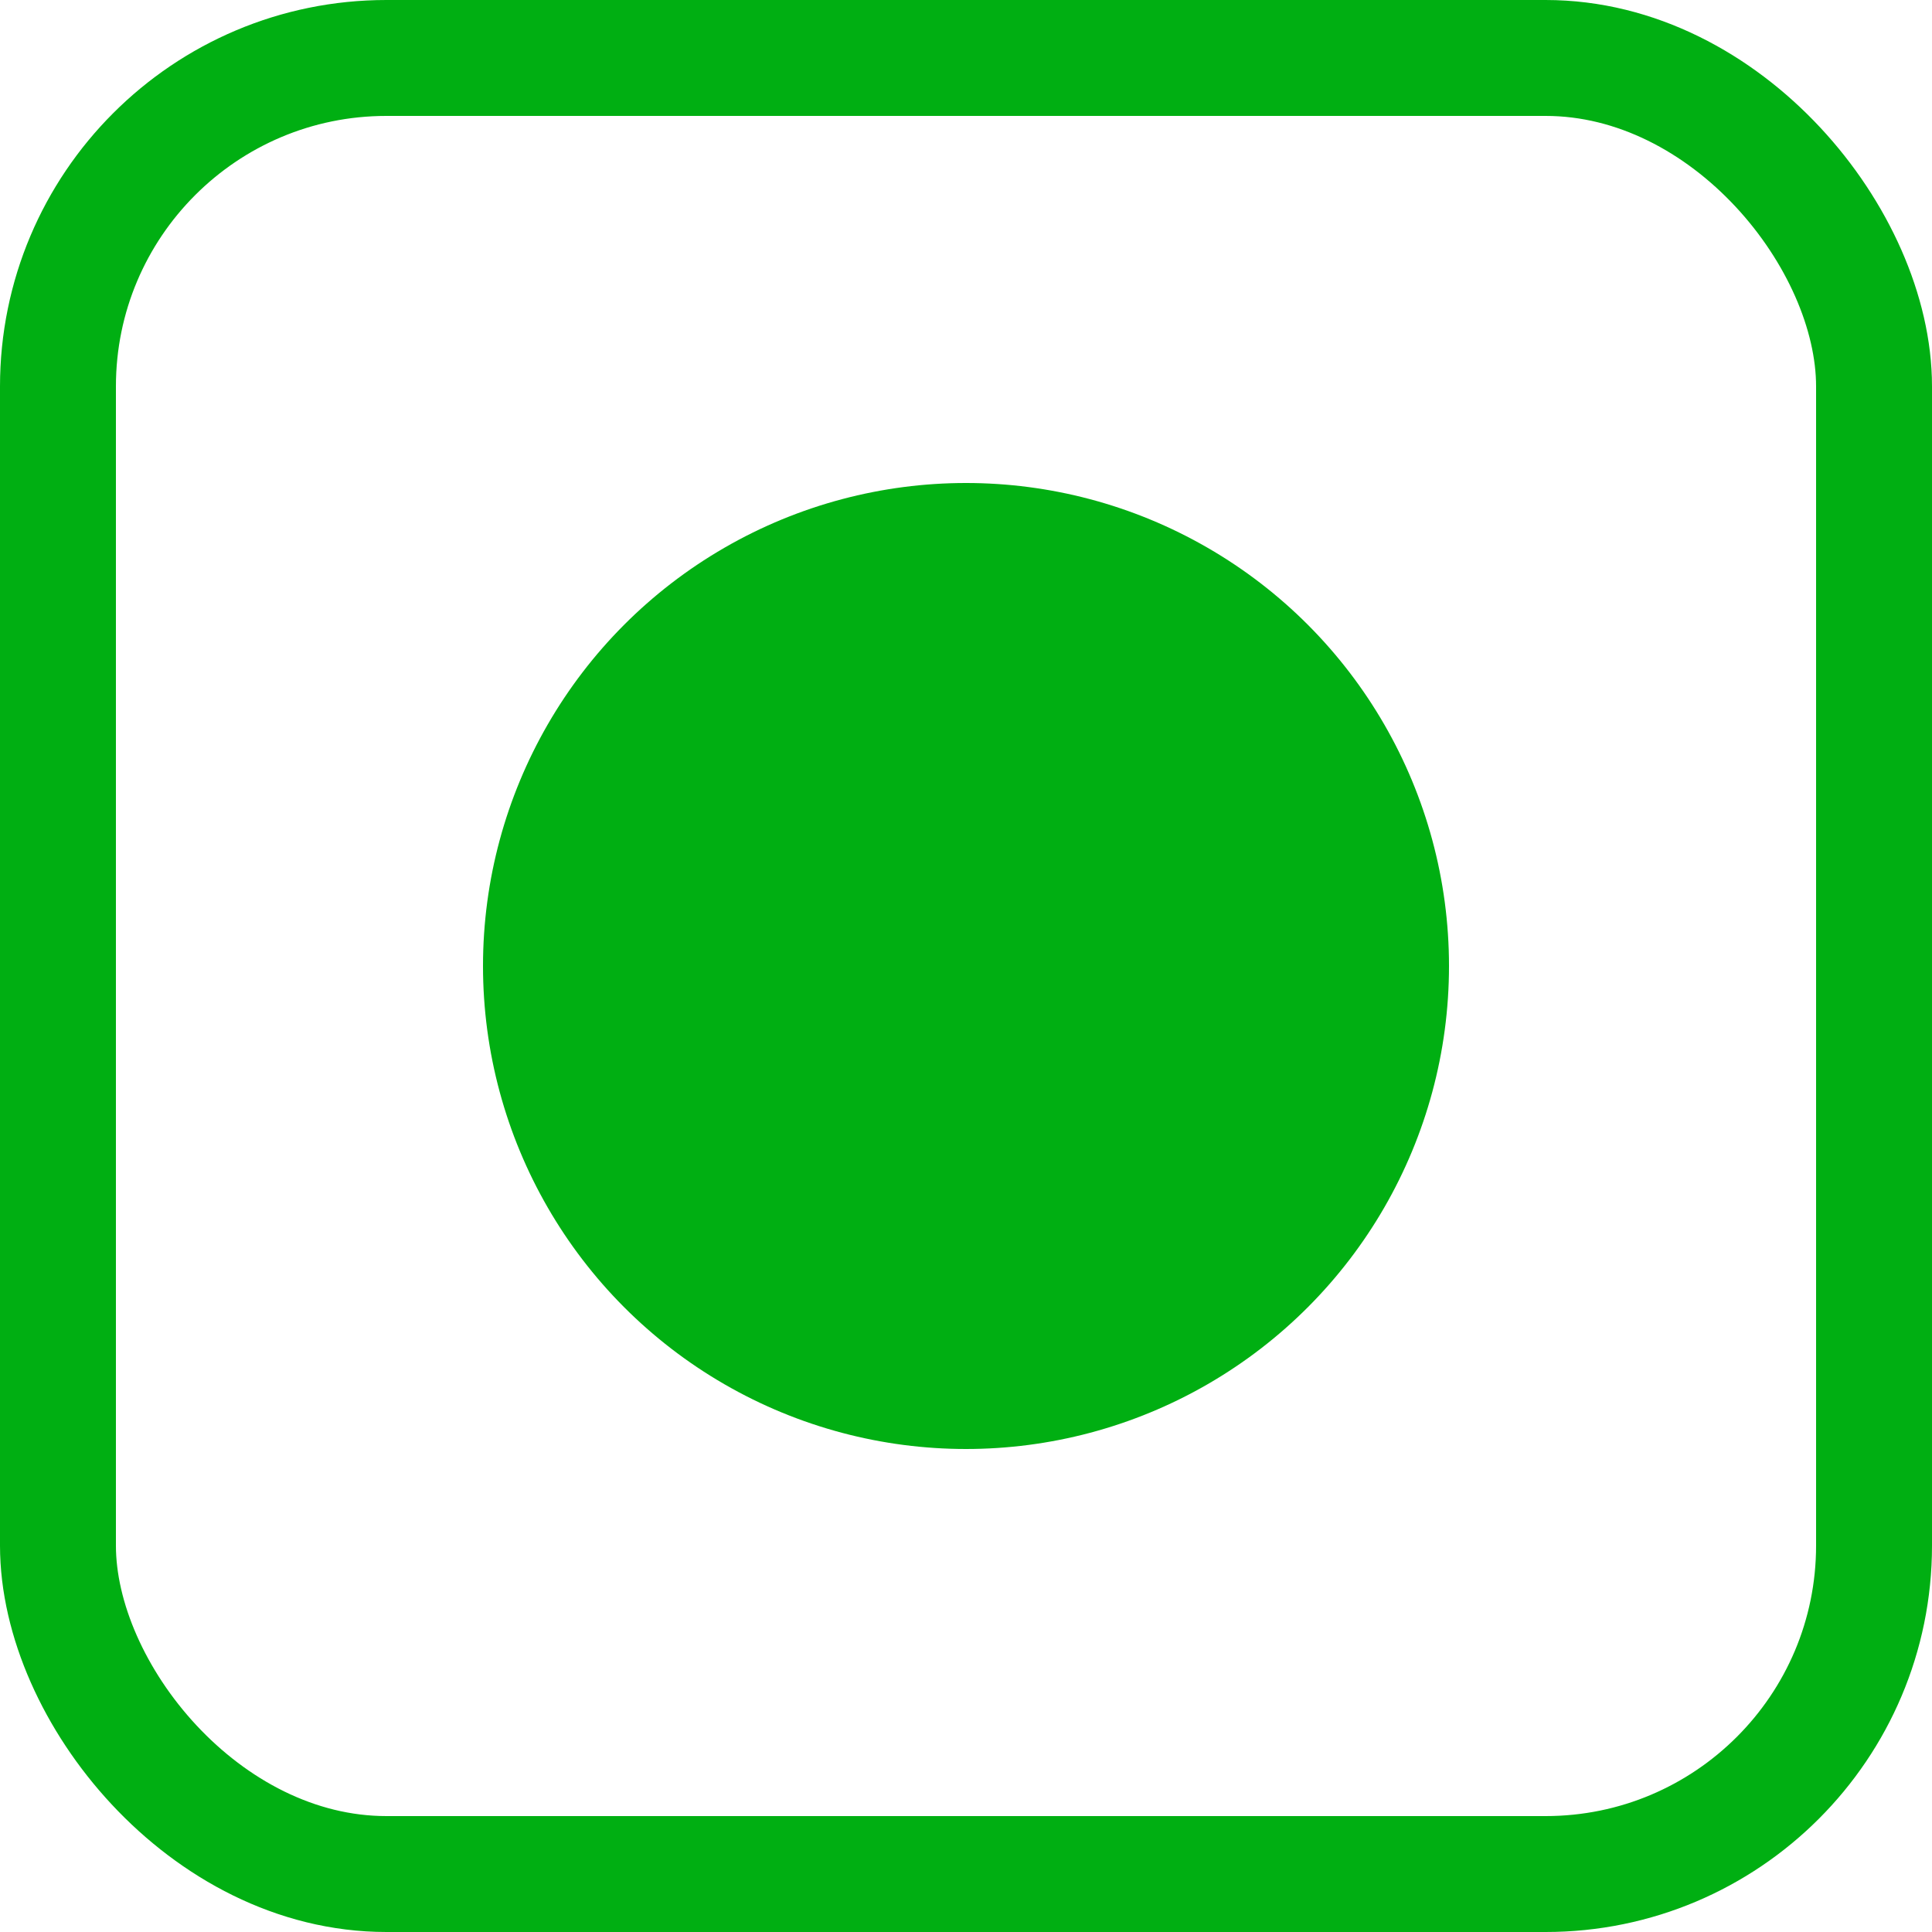 <svg width="100" height="100" viewBox="0 0 100 100" fill="none" xmlns="http://www.w3.org/2000/svg">
<rect x="3" y="3" width="94" height="94" rx="17" stroke="#00AF12" stroke-width="6"/>
<circle cx="50" cy="50" r="25" fill="#00AF12"/>
</svg>
